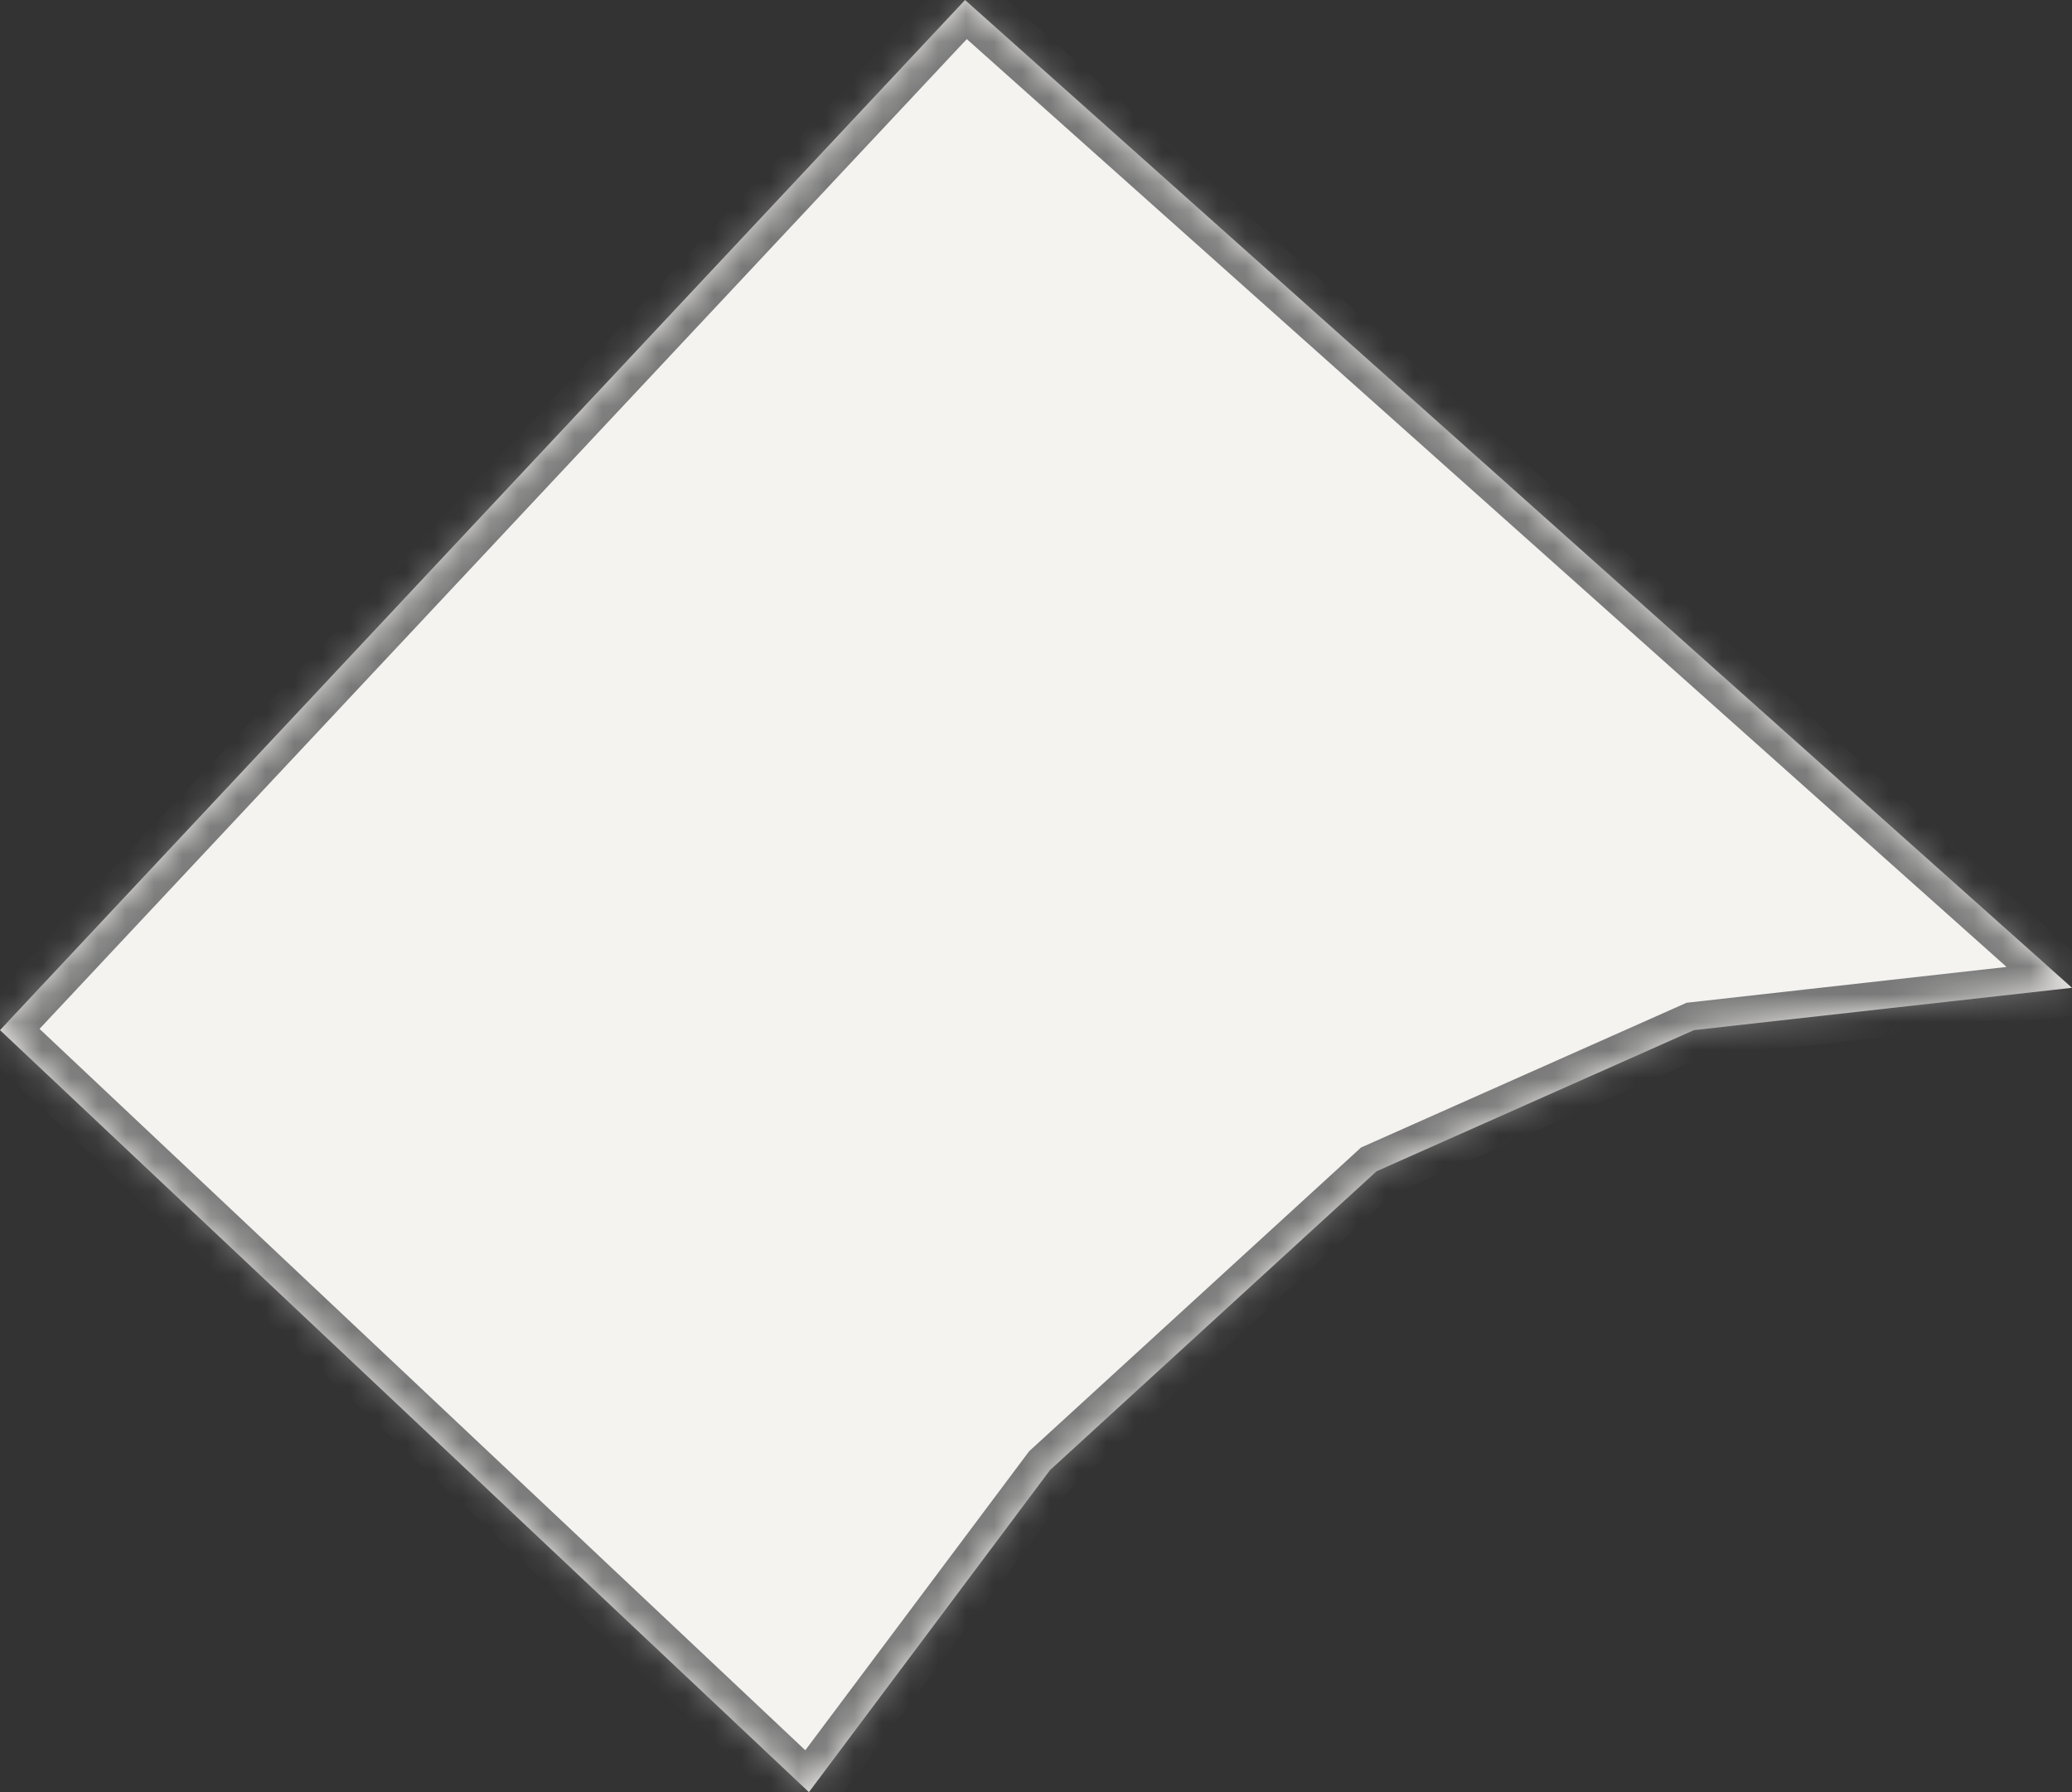 ﻿<?xml version="1.0" encoding="utf-8"?>
<svg version="1.1" xmlns:xlink="http://www.w3.org/1999/xlink" width="74px" height="64px" xmlns="http://www.w3.org/2000/svg">
  <rect width="100%" height="100%" fill="#333333" stroke="none"/>
  <defs>
    <mask fill="white" id="clip48">
      <path d="M 28.89 64  L 0 36.787  L 34.466 0  L 74 35.276  C 74 35.276  69.667 35.761  67.5 36.003  C 65.167 36.265  62.833 36.526  60.5 36.787  C 56.721 38.467  52.943 40.147  49.164 41.827  C 47.724 43.145  46.283 44.463  44.842 45.781  C 42.395 48.021  39.947 50.26  37.5 52.5  C 36.361 54.021  35.223 55.542  34.084 57.063  C 32.353 59.375  28.89 64  28.89 64  Z " fill-rule="evenodd" />
    </mask>
  </defs>
  <g transform="matrix(1 0 0 1 -357 -215 )">
    <path d="M 28.89 64  L 0 36.787  L 34.466 0  L 74 35.276  C 74 35.276  69.667 35.761  67.5 36.003  C 65.167 36.265  62.833 36.526  60.5 36.787  C 56.721 38.467  52.943 40.147  49.164 41.827  C 47.724 43.145  46.283 44.463  44.842 45.781  C 42.395 48.021  39.947 50.26  37.5 52.5  C 36.361 54.021  35.223 55.542  34.084 57.063  C 32.353 59.375  28.89 64  28.89 64  Z " fill-rule="nonzero" fill="#f4f3f0" stroke="none" transform="matrix(1 0 0 1 357 215 )" />
    <path d="M 28.89 64  L 0 36.787  L 34.466 0  L 74 35.276  C 74 35.276  69.667 35.761  67.5 36.003  C 65.167 36.265  62.833 36.526  60.5 36.787  C 56.721 38.467  52.943 40.147  49.164 41.827  C 47.724 43.145  46.283 44.463  44.842 45.781  C 42.395 48.021  39.947 50.26  37.5 52.5  C 36.361 54.021  35.223 55.542  34.084 57.063  C 32.353 59.375  28.89 64  28.89 64  Z " stroke-width="2" stroke="#797979" fill="none" transform="matrix(1 0 0 1 357 215 )" mask="url(#clip48)" />
  </g>
</svg>
